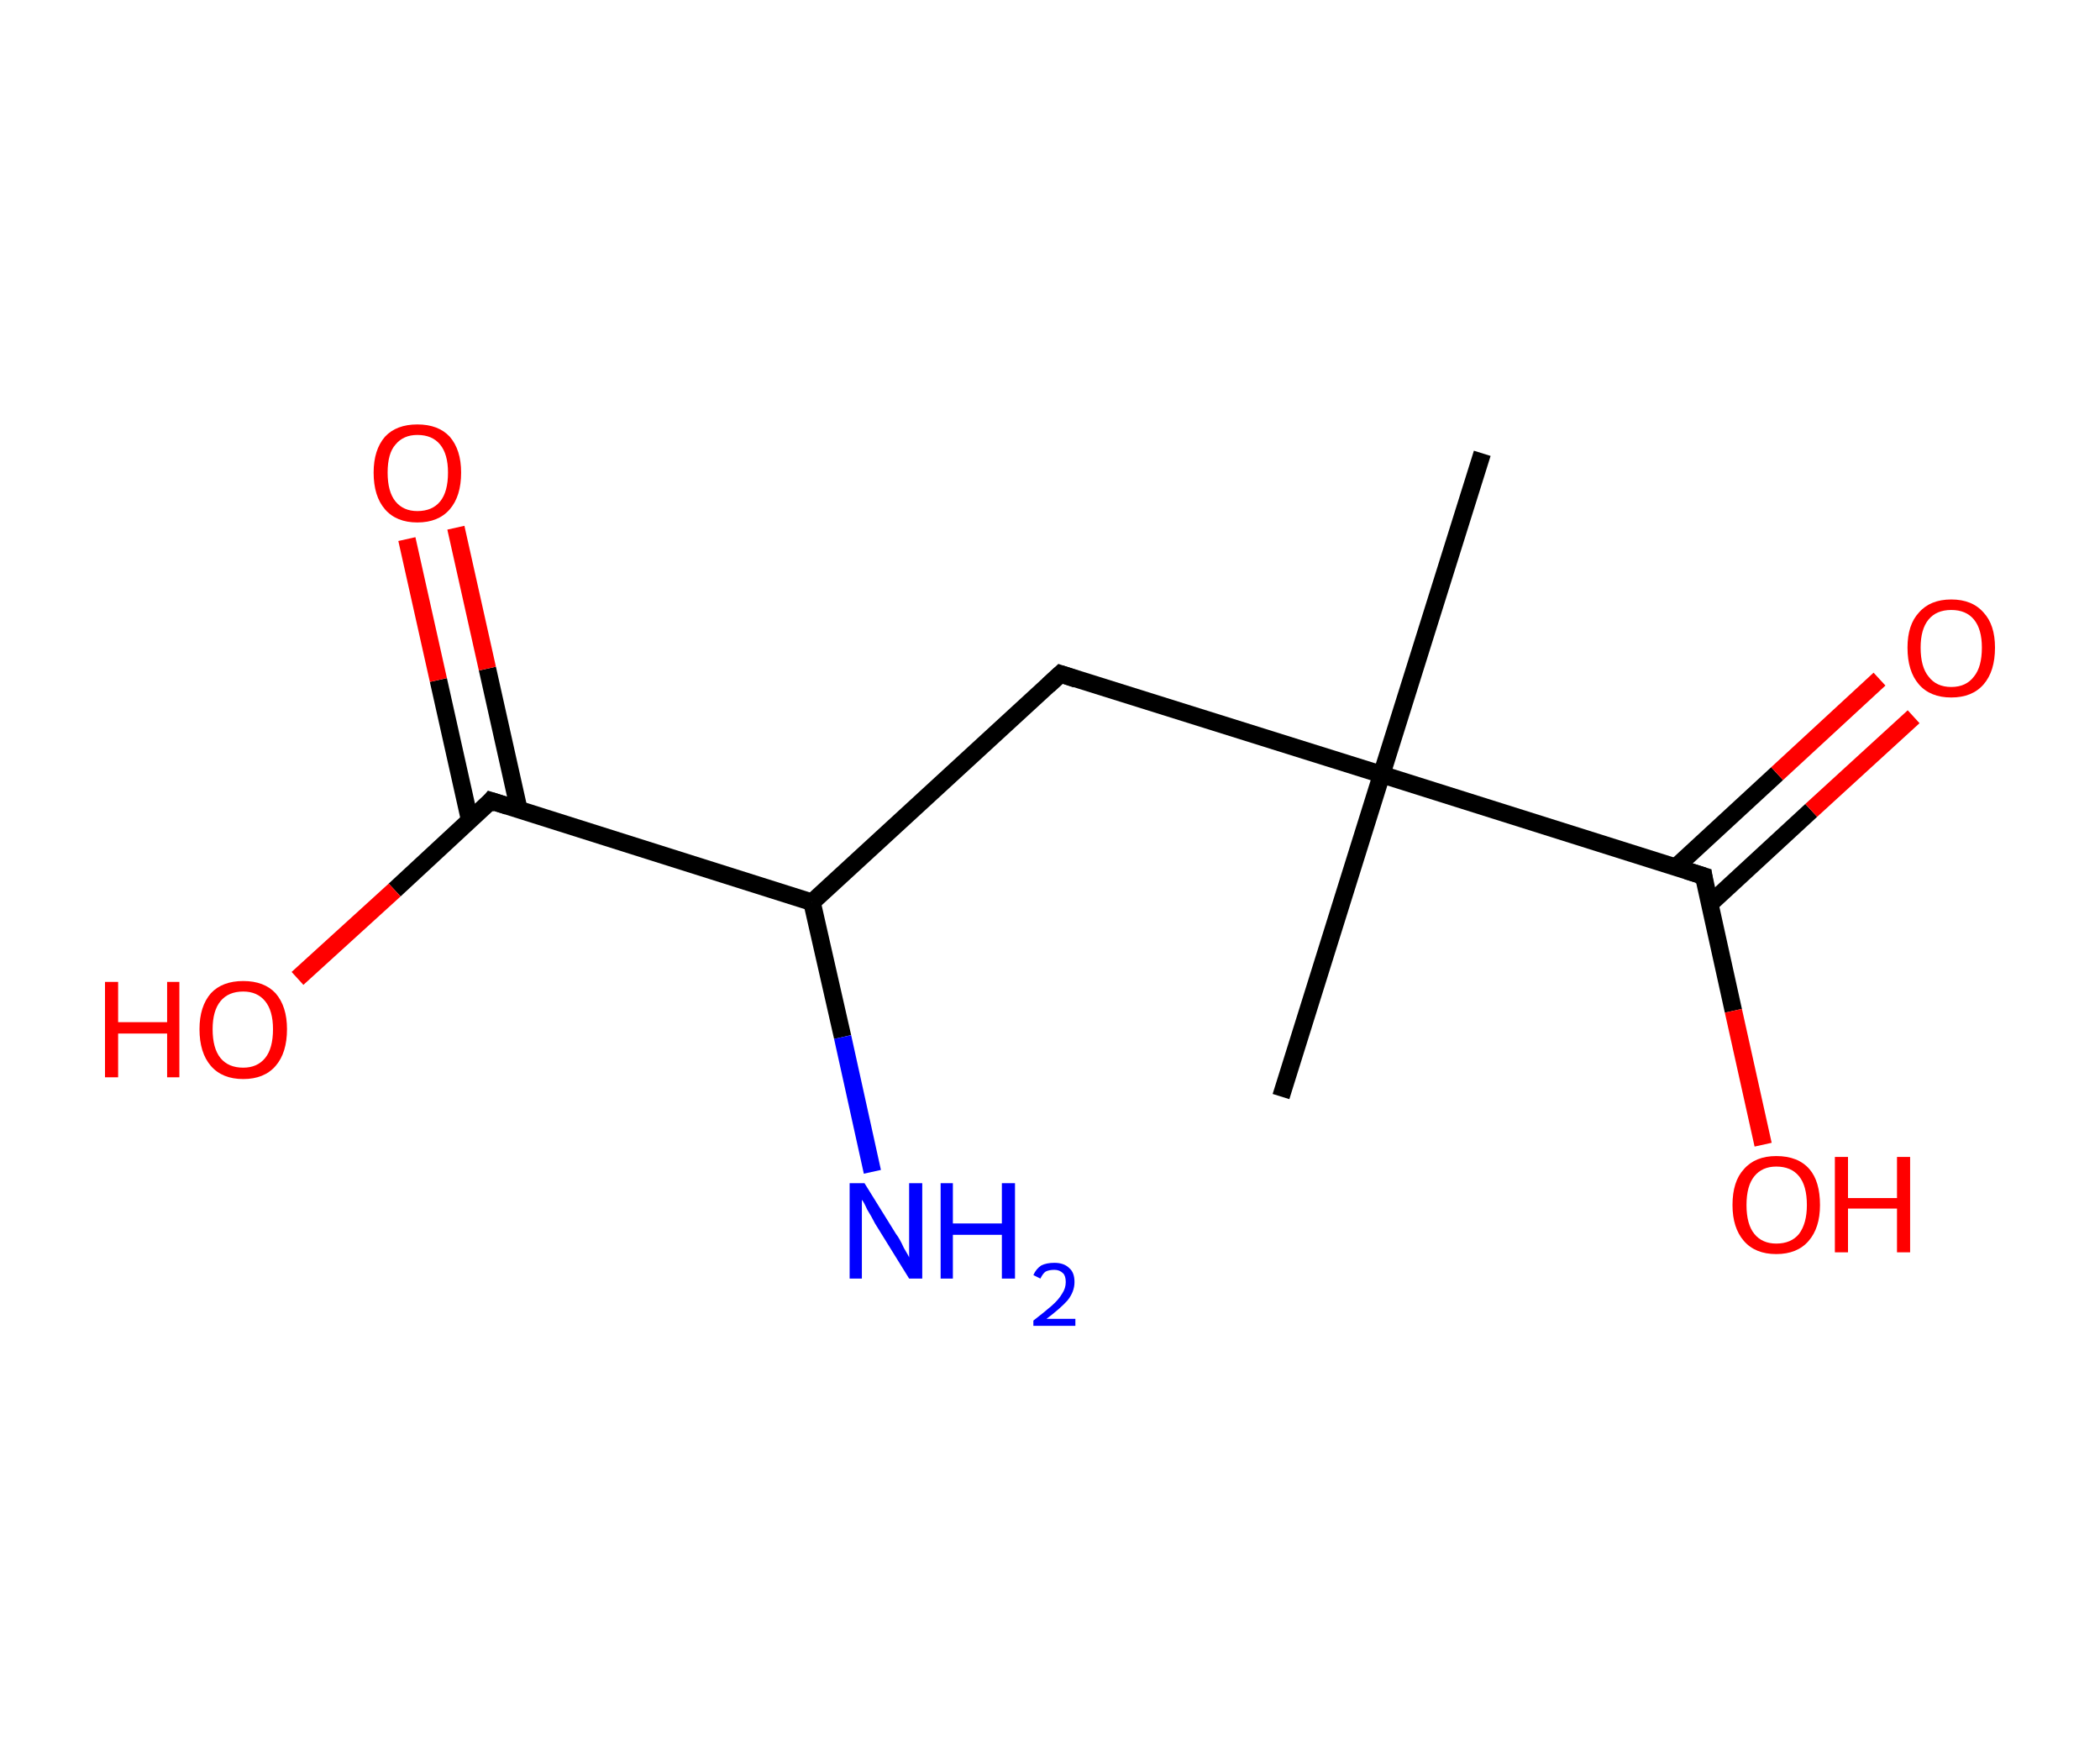 <?xml version='1.0' encoding='ASCII' standalone='yes'?>
<svg xmlns="http://www.w3.org/2000/svg" xmlns:rdkit="http://www.rdkit.org/xml" xmlns:xlink="http://www.w3.org/1999/xlink" version="1.1" baseProfile="full" xml:space="preserve" width="240px" height="200px" viewBox="0 0 240 200">
<!-- END OF HEADER -->
<rect style="opacity:1.0;fill:#FFFFFF;stroke:none" width="240.0" height="200.0" x="0.0" y="0.0"> </rect>
<path class="bond-0 atom-0 atom-1" d="M 169.4,51.8 L 157.9,88.5" style="fill:none;fill-rule:evenodd;stroke:#000000;stroke-width:2.0px;stroke-linecap:butt;stroke-linejoin:miter;stroke-opacity:1"/>
<path class="bond-1 atom-1 atom-2" d="M 157.9,88.5 L 146.4,125.3" style="fill:none;fill-rule:evenodd;stroke:#000000;stroke-width:2.0px;stroke-linecap:butt;stroke-linejoin:miter;stroke-opacity:1"/>
<path class="bond-2 atom-1 atom-3" d="M 157.9,88.5 L 121.2,77.0" style="fill:none;fill-rule:evenodd;stroke:#000000;stroke-width:2.0px;stroke-linecap:butt;stroke-linejoin:miter;stroke-opacity:1"/>
<path class="bond-3 atom-3 atom-4" d="M 121.2,77.0 L 92.8,103.1" style="fill:none;fill-rule:evenodd;stroke:#000000;stroke-width:2.0px;stroke-linecap:butt;stroke-linejoin:miter;stroke-opacity:1"/>
<path class="bond-4 atom-4 atom-5" d="M 92.8,103.1 L 96.3,118.5" style="fill:none;fill-rule:evenodd;stroke:#000000;stroke-width:2.0px;stroke-linecap:butt;stroke-linejoin:miter;stroke-opacity:1"/>
<path class="bond-4 atom-4 atom-5" d="M 96.3,118.5 L 99.7,133.9" style="fill:none;fill-rule:evenodd;stroke:#0000FF;stroke-width:2.0px;stroke-linecap:butt;stroke-linejoin:miter;stroke-opacity:1"/>
<path class="bond-5 atom-4 atom-6" d="M 92.8,103.1 L 56.1,91.5" style="fill:none;fill-rule:evenodd;stroke:#000000;stroke-width:2.0px;stroke-linecap:butt;stroke-linejoin:miter;stroke-opacity:1"/>
<path class="bond-6 atom-6 atom-7" d="M 59.3,92.5 L 55.7,76.4" style="fill:none;fill-rule:evenodd;stroke:#000000;stroke-width:2.0px;stroke-linecap:butt;stroke-linejoin:miter;stroke-opacity:1"/>
<path class="bond-6 atom-6 atom-7" d="M 55.7,76.4 L 52.1,60.3" style="fill:none;fill-rule:evenodd;stroke:#FF0000;stroke-width:2.0px;stroke-linecap:butt;stroke-linejoin:miter;stroke-opacity:1"/>
<path class="bond-6 atom-6 atom-7" d="M 53.7,93.8 L 50.1,77.7" style="fill:none;fill-rule:evenodd;stroke:#000000;stroke-width:2.0px;stroke-linecap:butt;stroke-linejoin:miter;stroke-opacity:1"/>
<path class="bond-6 atom-6 atom-7" d="M 50.1,77.7 L 46.5,61.6" style="fill:none;fill-rule:evenodd;stroke:#FF0000;stroke-width:2.0px;stroke-linecap:butt;stroke-linejoin:miter;stroke-opacity:1"/>
<path class="bond-7 atom-6 atom-8" d="M 56.1,91.5 L 45.1,101.7" style="fill:none;fill-rule:evenodd;stroke:#000000;stroke-width:2.0px;stroke-linecap:butt;stroke-linejoin:miter;stroke-opacity:1"/>
<path class="bond-7 atom-6 atom-8" d="M 45.1,101.7 L 34.0,111.8" style="fill:none;fill-rule:evenodd;stroke:#FF0000;stroke-width:2.0px;stroke-linecap:butt;stroke-linejoin:miter;stroke-opacity:1"/>
<path class="bond-8 atom-1 atom-9" d="M 157.9,88.5 L 194.7,100.1" style="fill:none;fill-rule:evenodd;stroke:#000000;stroke-width:2.0px;stroke-linecap:butt;stroke-linejoin:miter;stroke-opacity:1"/>
<path class="bond-9 atom-9 atom-10" d="M 195.4,103.3 L 207.0,92.6" style="fill:none;fill-rule:evenodd;stroke:#000000;stroke-width:2.0px;stroke-linecap:butt;stroke-linejoin:miter;stroke-opacity:1"/>
<path class="bond-9 atom-9 atom-10" d="M 207.0,92.6 L 218.7,81.9" style="fill:none;fill-rule:evenodd;stroke:#FF0000;stroke-width:2.0px;stroke-linecap:butt;stroke-linejoin:miter;stroke-opacity:1"/>
<path class="bond-9 atom-9 atom-10" d="M 191.5,99.1 L 203.1,88.4" style="fill:none;fill-rule:evenodd;stroke:#000000;stroke-width:2.0px;stroke-linecap:butt;stroke-linejoin:miter;stroke-opacity:1"/>
<path class="bond-9 atom-9 atom-10" d="M 203.1,88.4 L 214.8,77.6" style="fill:none;fill-rule:evenodd;stroke:#FF0000;stroke-width:2.0px;stroke-linecap:butt;stroke-linejoin:miter;stroke-opacity:1"/>
<path class="bond-10 atom-9 atom-11" d="M 194.7,100.1 L 198.1,115.5" style="fill:none;fill-rule:evenodd;stroke:#000000;stroke-width:2.0px;stroke-linecap:butt;stroke-linejoin:miter;stroke-opacity:1"/>
<path class="bond-10 atom-9 atom-11" d="M 198.1,115.5 L 201.5,130.8" style="fill:none;fill-rule:evenodd;stroke:#FF0000;stroke-width:2.0px;stroke-linecap:butt;stroke-linejoin:miter;stroke-opacity:1"/>
<path d="M 123.0,77.6 L 121.2,77.0 L 119.8,78.3" style="fill:none;stroke:#000000;stroke-width:2.0px;stroke-linecap:butt;stroke-linejoin:miter;stroke-opacity:1;"/>
<path d="M 58.0,92.1 L 56.1,91.5 L 55.6,92.1" style="fill:none;stroke:#000000;stroke-width:2.0px;stroke-linecap:butt;stroke-linejoin:miter;stroke-opacity:1;"/>
<path d="M 192.8,99.5 L 194.7,100.1 L 194.8,100.8" style="fill:none;stroke:#000000;stroke-width:2.0px;stroke-linecap:butt;stroke-linejoin:miter;stroke-opacity:1;"/>
<path class="atom-5" d="M 98.8 135.2 L 102.4 141.0 Q 102.8 141.5, 103.3 142.6 Q 103.9 143.6, 103.9 143.7 L 103.9 135.2 L 105.4 135.2 L 105.4 146.1 L 103.9 146.1 L 100.0 139.8 Q 99.6 139.0, 99.1 138.2 Q 98.7 137.3, 98.5 137.1 L 98.5 146.1 L 97.1 146.1 L 97.1 135.2 L 98.8 135.2 " fill="#0000FF"/>
<path class="atom-5" d="M 107.5 135.2 L 108.9 135.2 L 108.9 139.8 L 114.5 139.8 L 114.5 135.2 L 116.0 135.2 L 116.0 146.1 L 114.5 146.1 L 114.5 141.1 L 108.9 141.1 L 108.9 146.1 L 107.5 146.1 L 107.5 135.2 " fill="#0000FF"/>
<path class="atom-5" d="M 118.1 145.7 Q 118.4 145.0, 119.0 144.6 Q 119.6 144.3, 120.5 144.3 Q 121.6 144.3, 122.2 144.9 Q 122.8 145.4, 122.8 146.5 Q 122.8 147.6, 122.0 148.6 Q 121.2 149.5, 119.6 150.7 L 122.9 150.7 L 122.9 151.5 L 118.1 151.5 L 118.1 150.9 Q 119.4 149.9, 120.2 149.2 Q 121.0 148.5, 121.4 147.8 Q 121.8 147.2, 121.8 146.5 Q 121.8 145.8, 121.5 145.5 Q 121.1 145.1, 120.5 145.1 Q 119.9 145.1, 119.5 145.3 Q 119.2 145.5, 118.9 146.1 L 118.1 145.7 " fill="#0000FF"/>
<path class="atom-7" d="M 42.7 54.0 Q 42.7 51.4, 44.0 49.9 Q 45.3 48.5, 47.7 48.5 Q 50.1 48.5, 51.4 49.9 Q 52.7 51.4, 52.7 54.0 Q 52.7 56.7, 51.4 58.2 Q 50.1 59.7, 47.7 59.7 Q 45.3 59.7, 44.0 58.2 Q 42.7 56.7, 42.7 54.0 M 47.7 58.4 Q 49.4 58.4, 50.3 57.3 Q 51.2 56.2, 51.2 54.0 Q 51.2 51.9, 50.3 50.8 Q 49.4 49.7, 47.7 49.7 Q 46.1 49.7, 45.2 50.8 Q 44.3 51.8, 44.3 54.0 Q 44.3 56.2, 45.2 57.3 Q 46.1 58.4, 47.7 58.4 " fill="#FF0000"/>
<path class="atom-8" d="M 12.0 112.2 L 13.5 112.2 L 13.5 116.8 L 19.1 116.8 L 19.1 112.2 L 20.5 112.2 L 20.5 123.1 L 19.1 123.1 L 19.1 118.1 L 13.5 118.1 L 13.5 123.1 L 12.0 123.1 L 12.0 112.2 " fill="#FF0000"/>
<path class="atom-8" d="M 22.8 117.6 Q 22.8 115.0, 24.1 113.5 Q 25.4 112.1, 27.8 112.1 Q 30.2 112.1, 31.5 113.5 Q 32.8 115.0, 32.8 117.6 Q 32.8 120.3, 31.5 121.8 Q 30.2 123.3, 27.8 123.3 Q 25.4 123.3, 24.1 121.8 Q 22.8 120.3, 22.8 117.6 M 27.8 122.0 Q 29.4 122.0, 30.3 120.9 Q 31.2 119.8, 31.2 117.6 Q 31.2 115.5, 30.3 114.4 Q 29.4 113.3, 27.8 113.3 Q 26.1 113.3, 25.2 114.4 Q 24.3 115.5, 24.3 117.6 Q 24.3 119.8, 25.2 120.9 Q 26.1 122.0, 27.8 122.0 " fill="#FF0000"/>
<path class="atom-10" d="M 218.0 74.0 Q 218.0 71.4, 219.3 70.0 Q 220.6 68.5, 223.0 68.5 Q 225.4 68.5, 226.7 70.0 Q 228.0 71.4, 228.0 74.0 Q 228.0 76.7, 226.7 78.2 Q 225.4 79.7, 223.0 79.7 Q 220.6 79.7, 219.3 78.2 Q 218.0 76.7, 218.0 74.0 M 223.0 78.5 Q 224.7 78.5, 225.6 77.3 Q 226.5 76.2, 226.5 74.0 Q 226.5 71.9, 225.6 70.8 Q 224.7 69.7, 223.0 69.7 Q 221.3 69.7, 220.4 70.8 Q 219.5 71.9, 219.5 74.0 Q 219.5 76.2, 220.4 77.3 Q 221.3 78.5, 223.0 78.5 " fill="#FF0000"/>
<path class="atom-11" d="M 198.0 137.7 Q 198.0 135.0, 199.3 133.6 Q 200.6 132.1, 203.0 132.1 Q 205.5 132.1, 206.8 133.6 Q 208.0 135.0, 208.0 137.7 Q 208.0 140.3, 206.7 141.8 Q 205.4 143.3, 203.0 143.3 Q 200.6 143.3, 199.3 141.8 Q 198.0 140.3, 198.0 137.7 M 203.0 142.1 Q 204.7 142.1, 205.6 141.0 Q 206.5 139.8, 206.5 137.7 Q 206.5 135.5, 205.6 134.4 Q 204.7 133.3, 203.0 133.3 Q 201.4 133.3, 200.5 134.4 Q 199.6 135.5, 199.6 137.7 Q 199.6 139.9, 200.5 141.0 Q 201.4 142.1, 203.0 142.1 " fill="#FF0000"/>
<path class="atom-11" d="M 209.7 132.2 L 211.2 132.2 L 211.2 136.9 L 216.8 136.9 L 216.8 132.2 L 218.3 132.2 L 218.3 143.1 L 216.8 143.1 L 216.8 138.1 L 211.2 138.1 L 211.2 143.1 L 209.7 143.1 L 209.7 132.2 " fill="#FF0000"/>
</svg>
